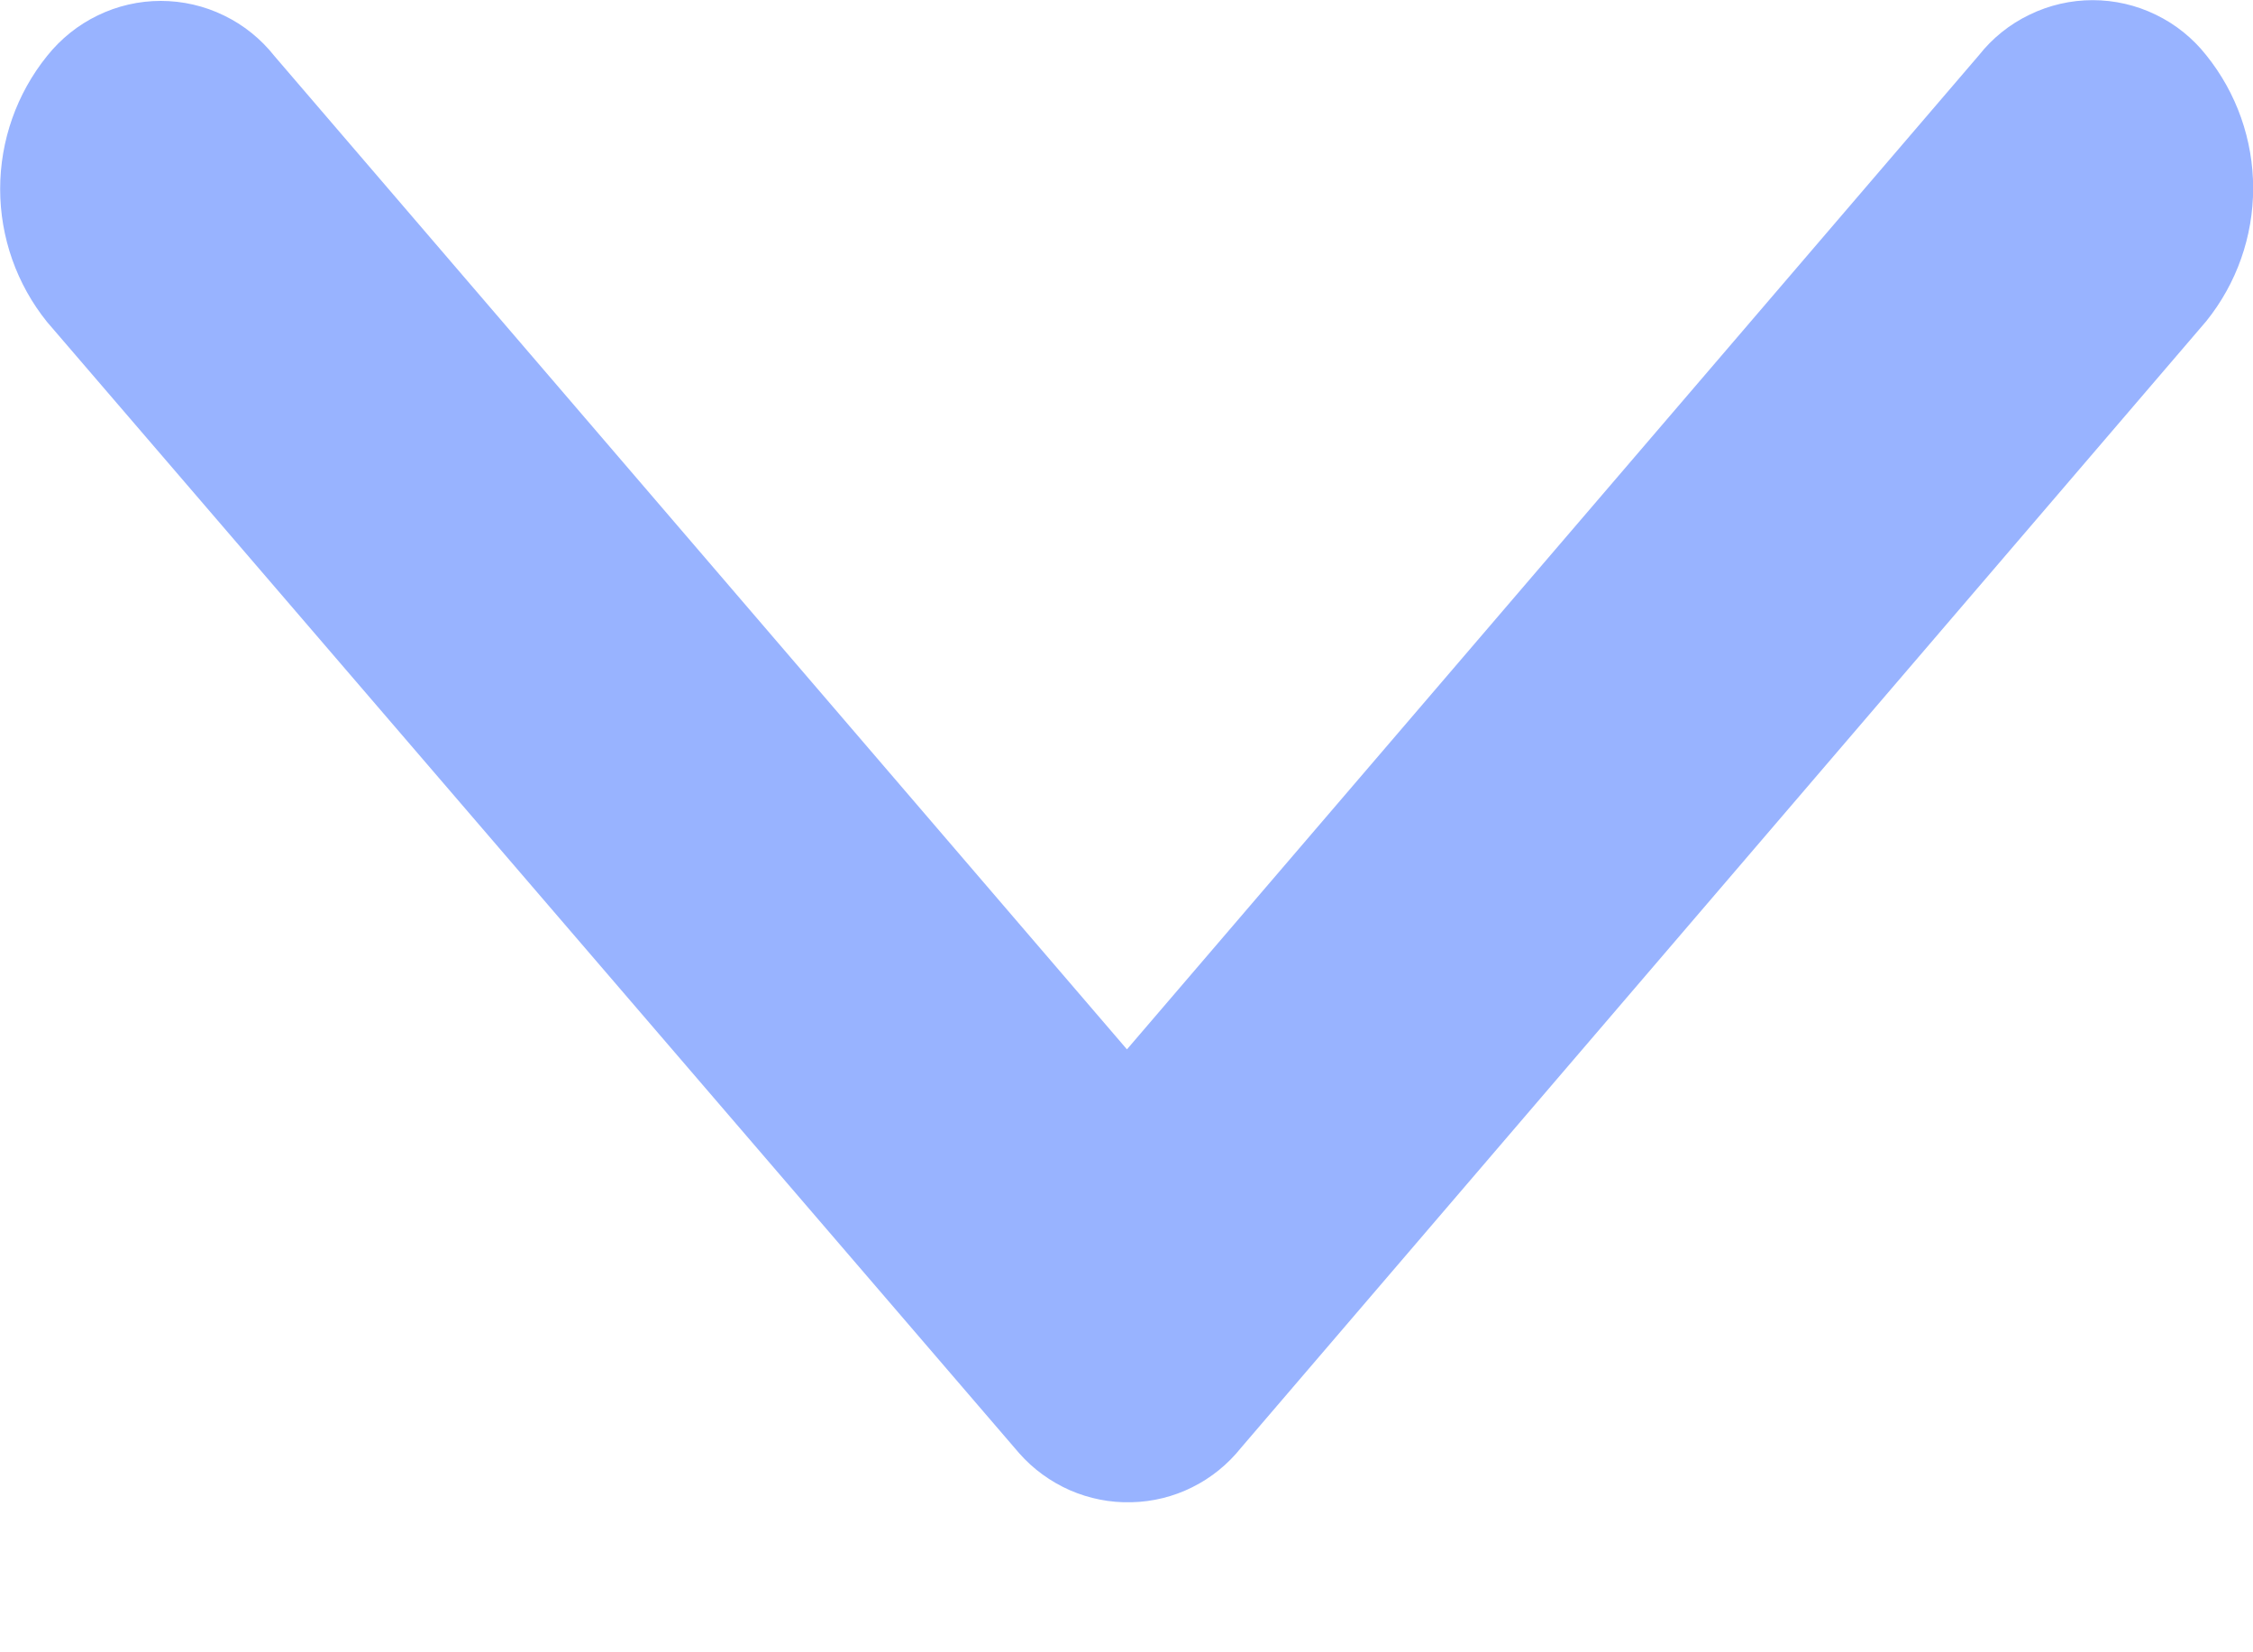 <svg width="15" height="11" viewBox="0 0 15 11" fill="none" xmlns="http://www.w3.org/2000/svg">
<path d="M7.503 6.986L13.175 0.368C13.265 0.254 13.38 0.161 13.512 0.098C13.643 0.034 13.787 0.001 13.932 0.001C14.078 0.001 14.222 0.034 14.353 0.098C14.484 0.161 14.599 0.254 14.689 0.368C14.891 0.619 15.001 0.931 15.001 1.253C15.001 1.575 14.891 1.887 14.689 2.138L8.263 9.638C8.175 9.748 8.065 9.838 7.938 9.901C7.812 9.964 7.674 9.998 7.533 10.001C7.392 10.005 7.252 9.977 7.123 9.921C6.994 9.864 6.878 9.78 6.785 9.674L0.313 2.143C0.111 1.892 0.001 1.58 0.001 1.258C0.001 0.936 0.111 0.624 0.313 0.373C0.404 0.259 0.519 0.166 0.65 0.103C0.781 0.039 0.925 0.006 1.07 0.006C1.216 0.006 1.36 0.039 1.491 0.103C1.622 0.166 1.737 0.259 1.827 0.373L7.503 6.986Z" fill="#98B3FF"/>
</svg>
